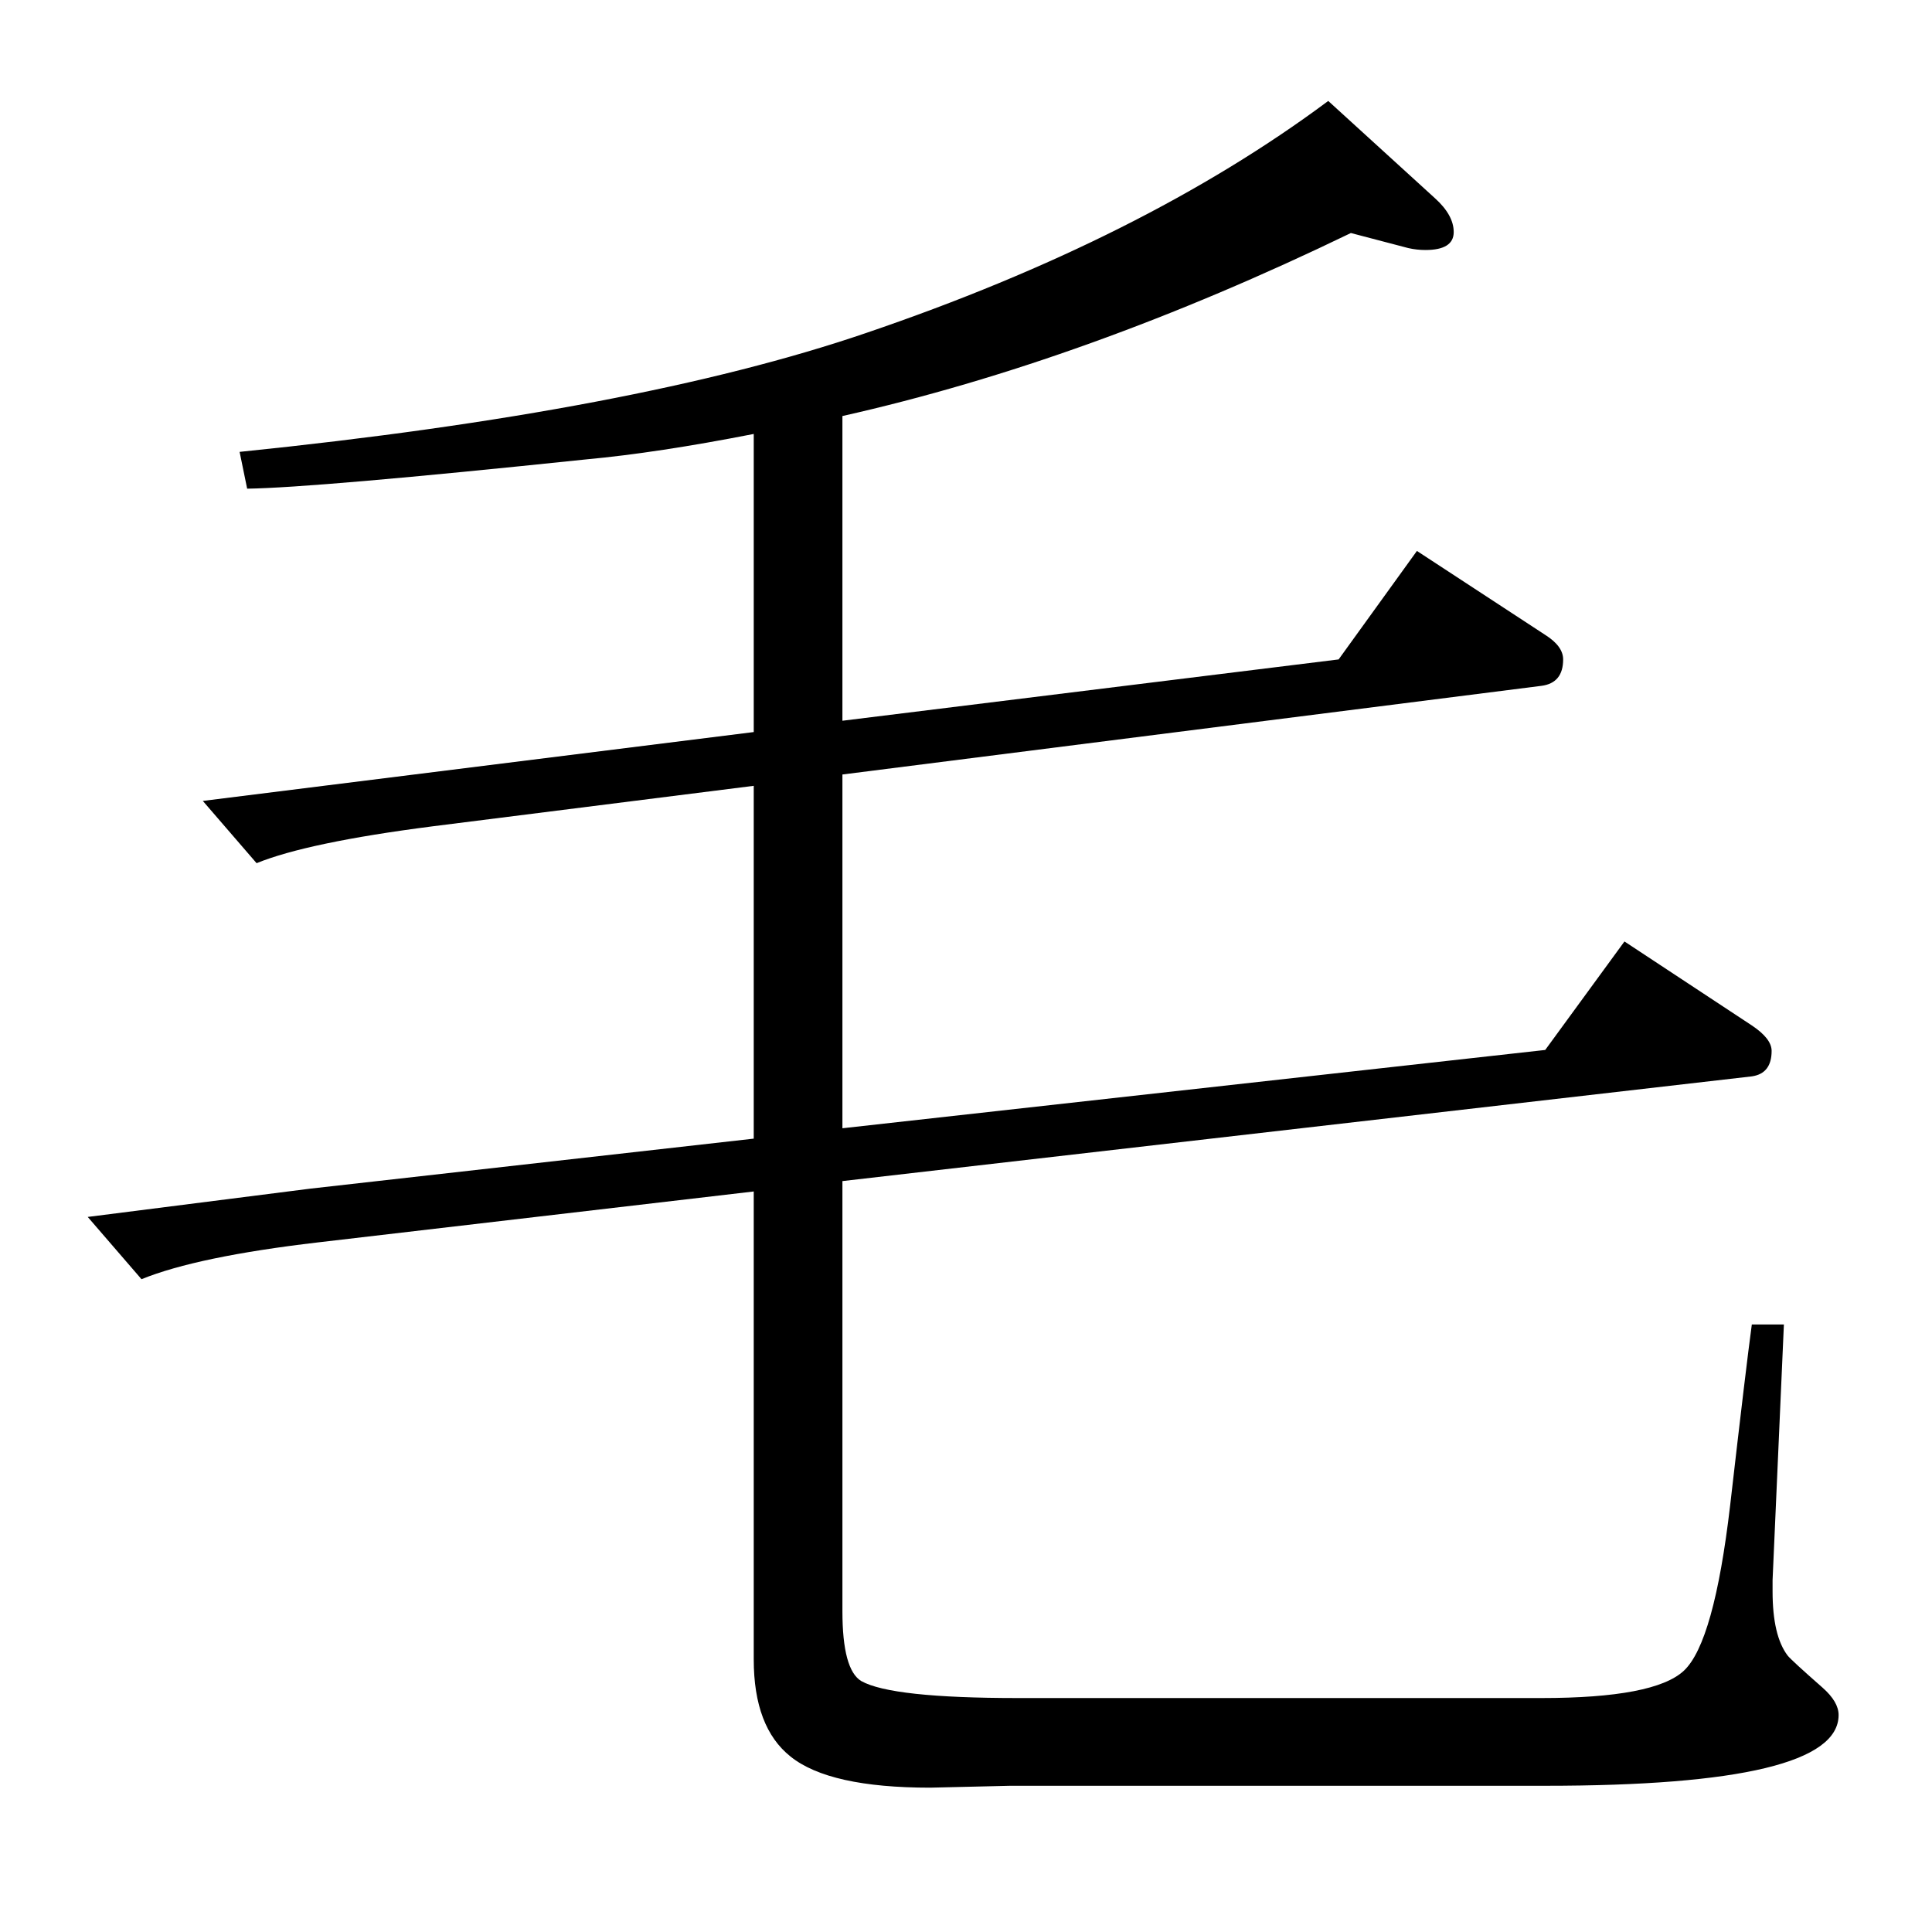 <?xml version="1.0" standalone="no"?>
<!DOCTYPE svg PUBLIC "-//W3C//DTD SVG 1.1//EN" "http://www.w3.org/Graphics/SVG/1.1/DTD/svg11.dtd" >
<svg xmlns="http://www.w3.org/2000/svg" xmlns:xlink="http://www.w3.org/1999/xlink" version="1.1" viewBox="0 -410 2048 2048">
  <g transform="matrix(1 0 0 -1 0 1638)">
   <path fill="currentColor"
d="M893 1227v-375l745 83l84 115l135 -89q21 -14 21 -27q0 -24 -21 -27l-964 -111v-456q0 -62 20 -74q32 -18 166 -18h555q120 0 151 29q32 30 49 175q17 148 23 192h34l-12 -271v-12q0 -47 16 -68q4 -5 37 -34q17 -15 17 -29q0 -75 -311 -75h-567l-85 -2q-107 0 -148 33
q-39 31 -39 103v496l-462 -54q-128 -15 -187 -39l-57 66l236 30l470 53v374l-341 -43q-132 -17 -186 -39l-57 66l584 73v316q-102 -20 -178 -27q-287 -30 -359 -31l-8 39q421 43 664 126q294 100 490 246l113 -103q20 -18 20 -36q0 -19 -30 -19q-9 0 -18 2l-61 16
q-281 -136 -539 -194v-323l526 65l83 115l136 -89q19 -12 19 -26q0 -25 -23 -28z" />
  </g>

</svg>
